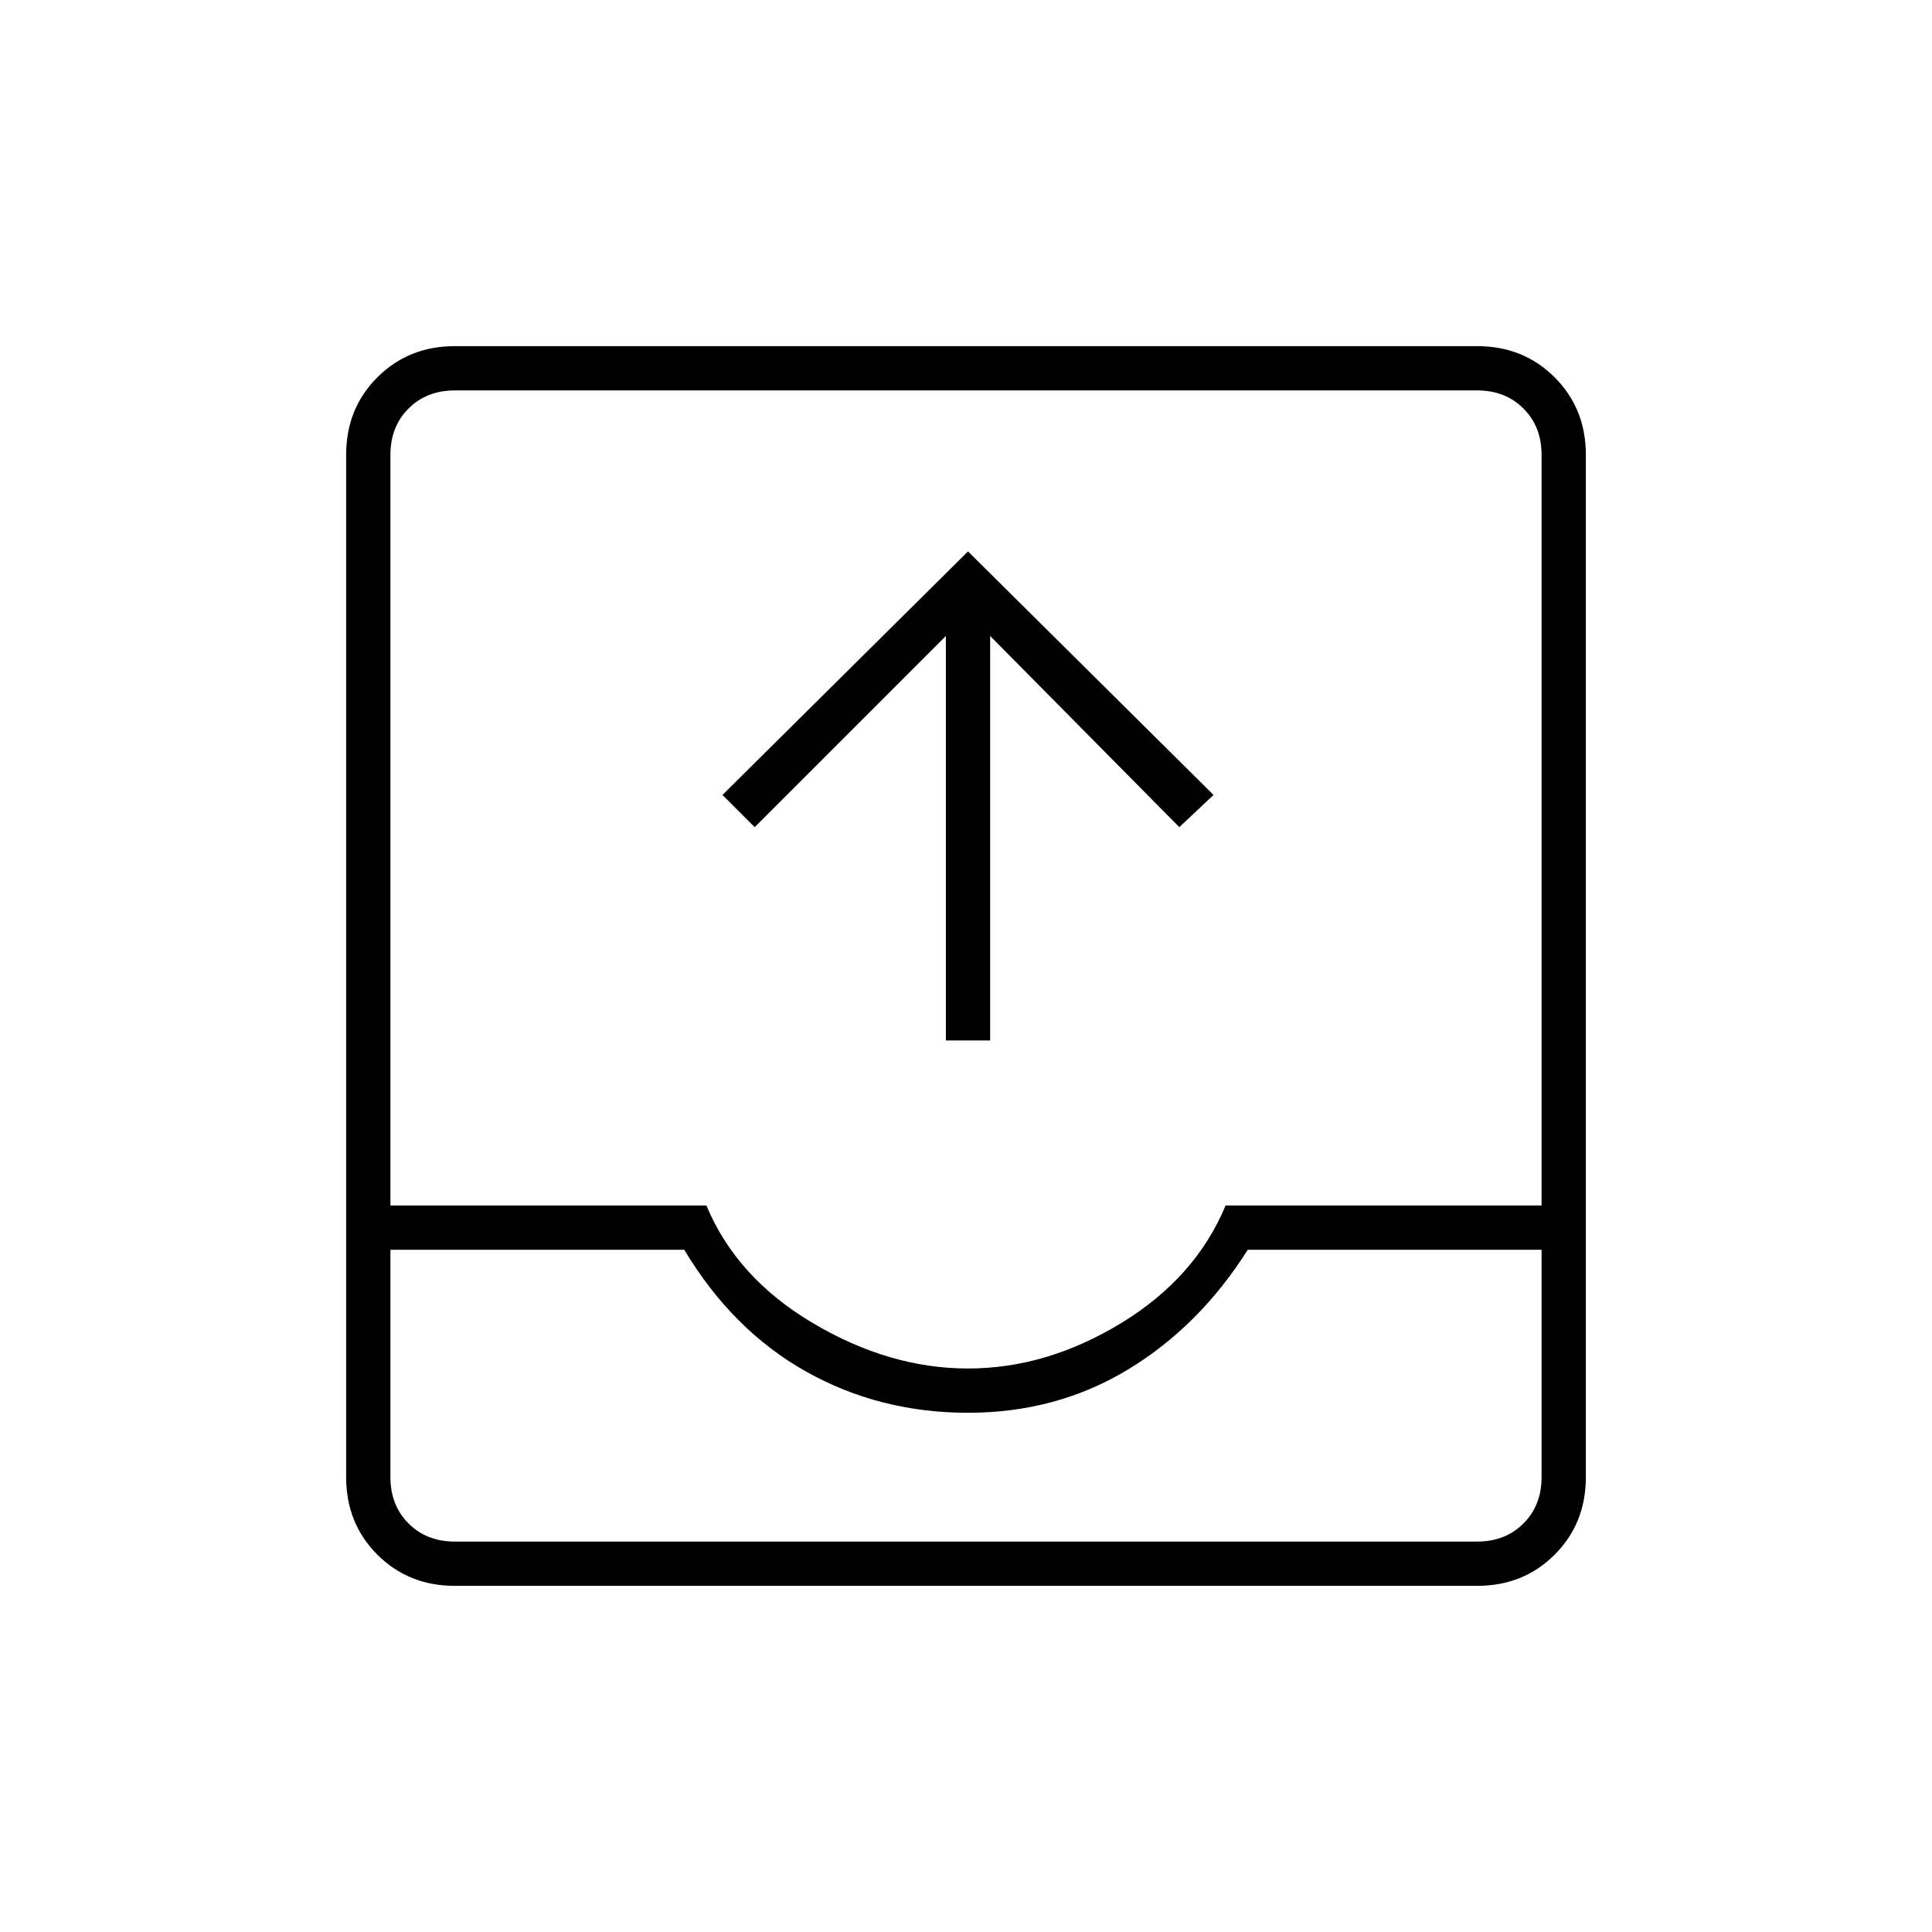 <svg xmlns="http://www.w3.org/2000/svg" height="48" width="48"><path d="M11.3 39.4q-1.15 0-1.925-.775Q8.6 37.85 8.6 36.7V11.3q0-1.15.775-1.925Q10.15 8.6 11.3 8.6h25.4q1.15 0 1.925.775.775.775.775 1.925v25.4q0 1.15-.775 1.925-.775.775-1.925.775Zm-1.6-8.35v5.65q0 .7.45 1.15.45.45 1.15.45h25.4q.7 0 1.15-.45.45-.45.45-1.15v-5.65H31q-1.2 1.9-2.975 2.975Q26.25 35.1 24.05 35.1t-4.025-1.025Q18.2 33.05 17 31.05Zm0-1.1h7.85q.75 1.8 2.65 2.925Q22.1 34 24.05 34q1.95 0 3.8-1.125 1.85-1.125 2.6-2.925h7.85V11.3q0-.7-.45-1.15-.45-.45-1.15-.45H11.3q-.7 0-1.15.45-.45.45-.45 1.15Zm13.8-4.1V15.8l-4.75 4.75-.8-.8 6.1-6.05 6.1 6.05-.85.8-4.7-4.75v10.05ZM9.7 38.3h28.6H9.7Z"/></svg>